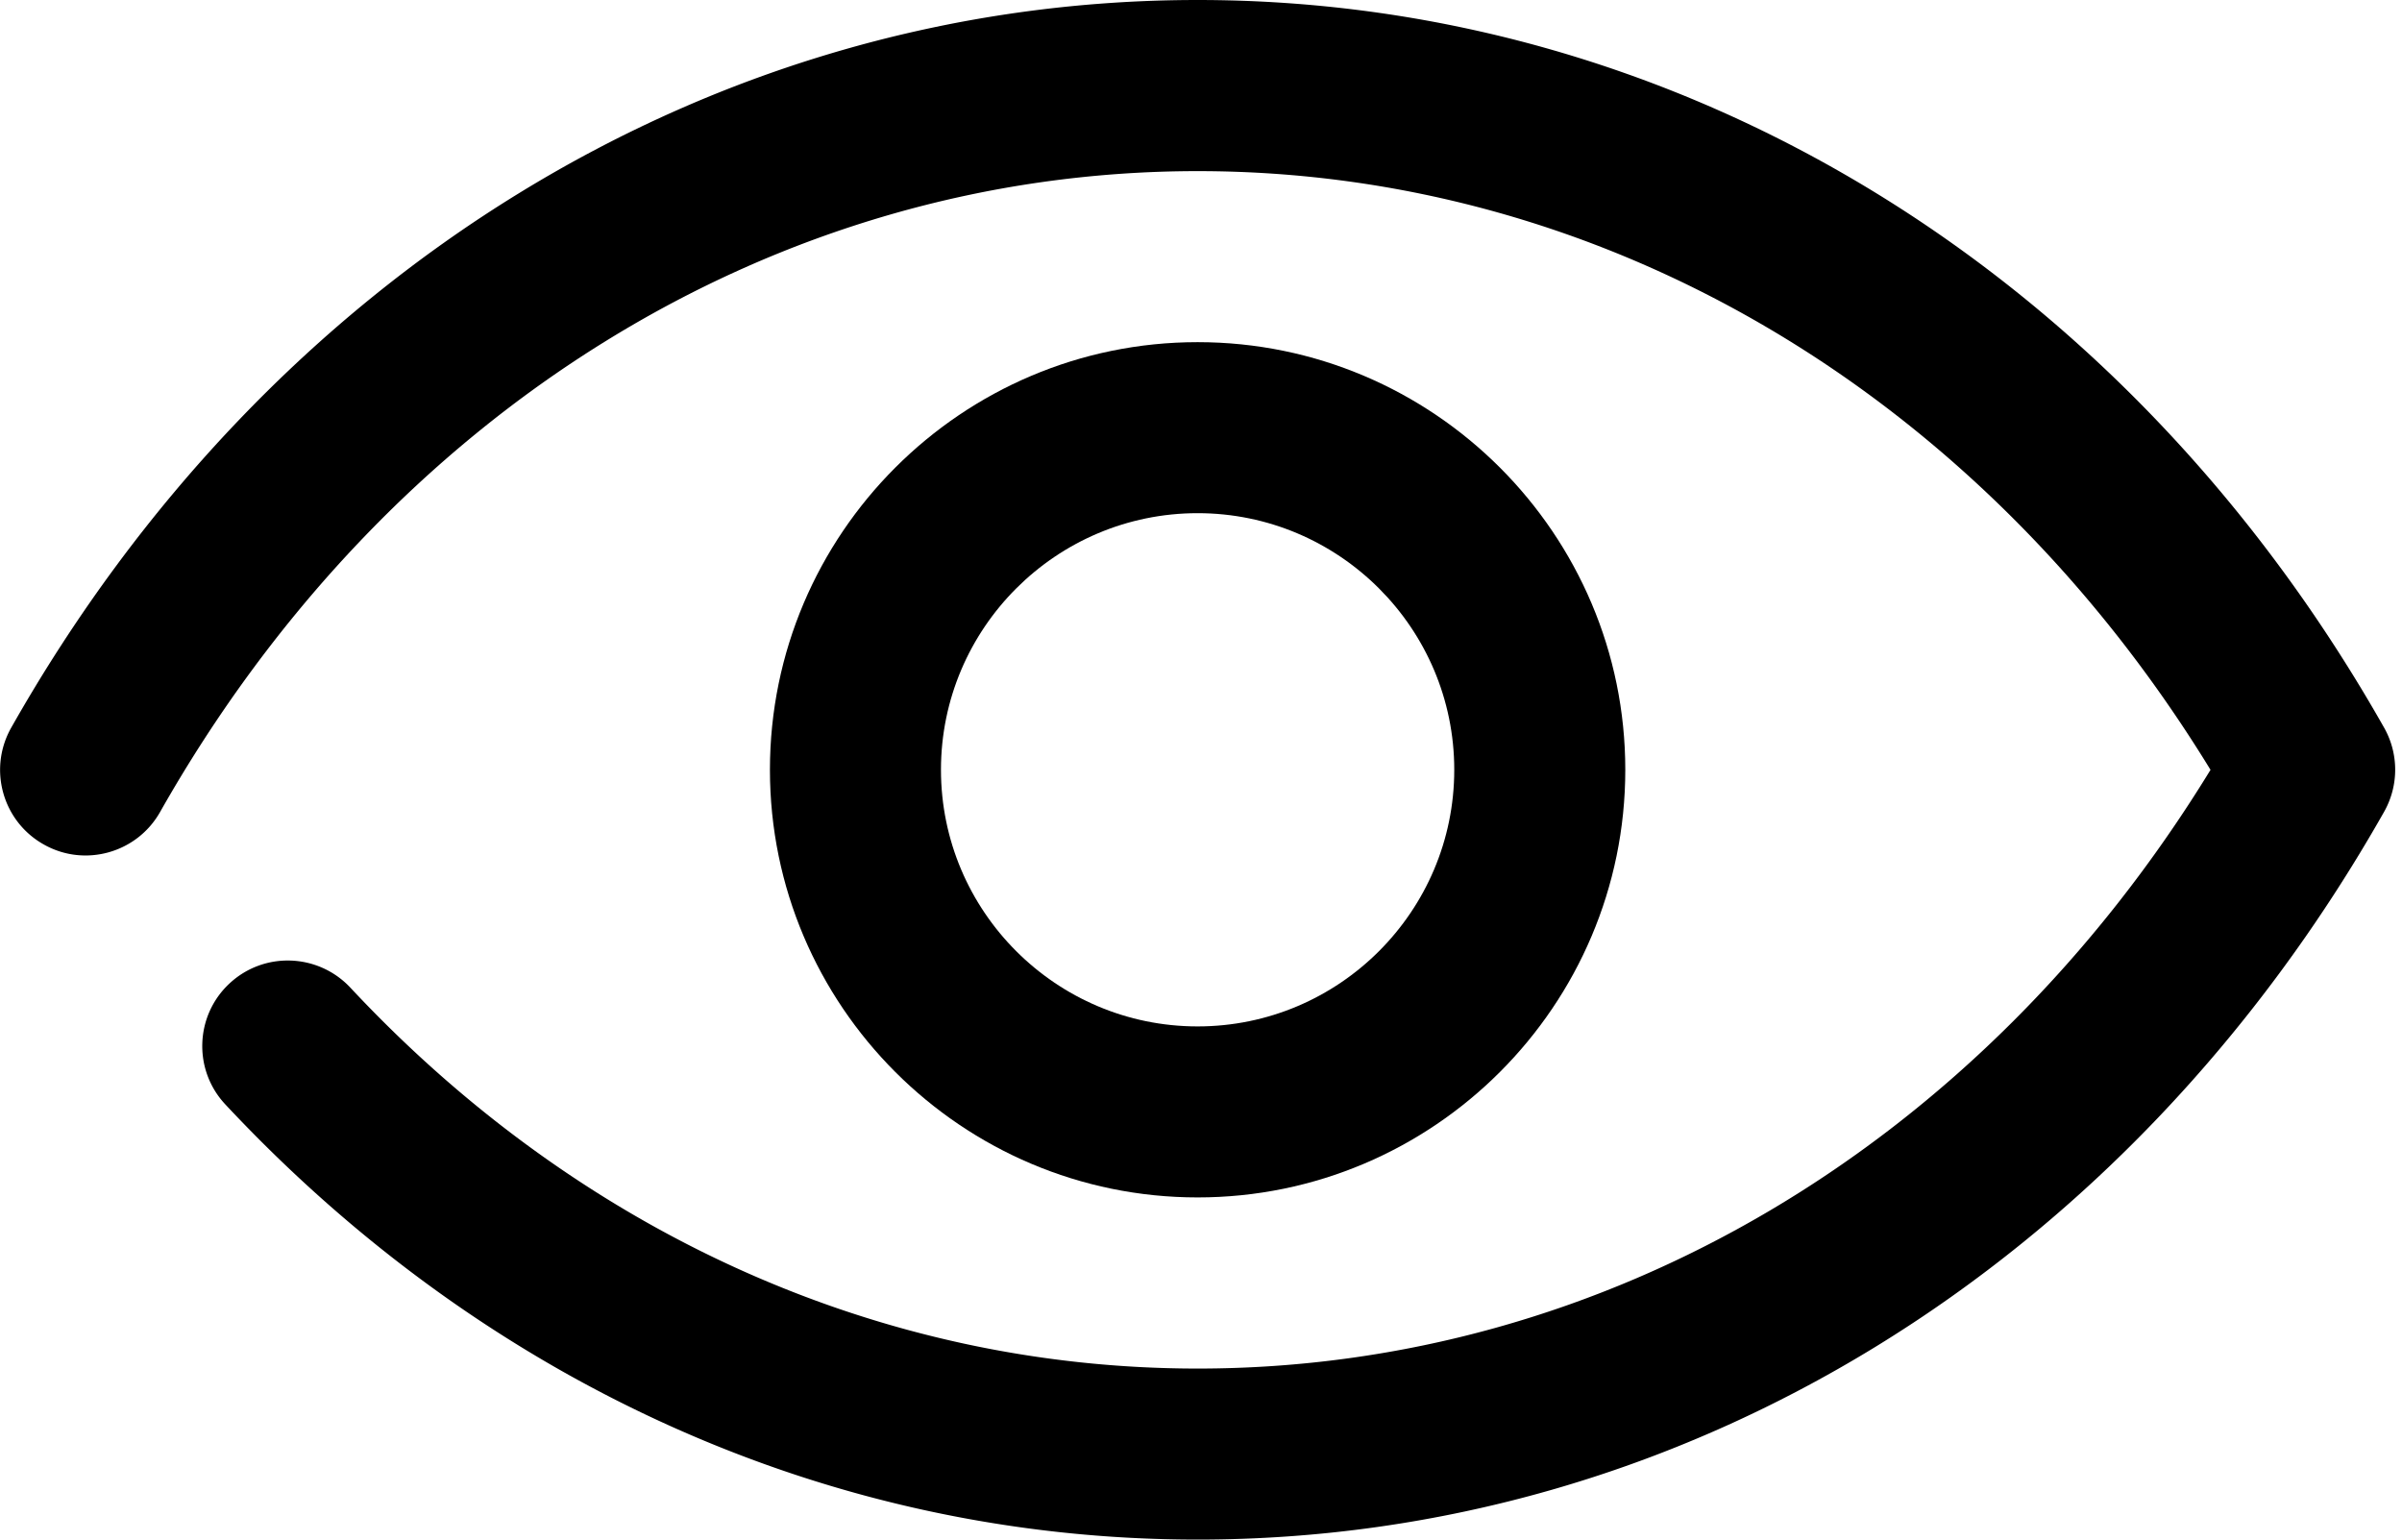 <svg id="voir_commande" viewBox="0 0 39 25">
  <path d="M19.445 25c-5.924 0-11.529-2.51-15.787-7.067-.524-.56-.493-1.439.067-1.962.561-.524 1.439-.493 1.964.067 3.726 3.989 8.611 6.185 13.757 6.185 6.615 0 12.707-3.618 16.445-9.722-3.736-6.104-9.829-9.722-16.445-9.722-6.858 0-13.155 3.89-16.847 10.407-.378.668-1.228.904-1.893.524-.668-.378-.901-1.225-.524-1.893C4.371 4.417 11.574 0 19.445 0c7.872 0 15.074 4.417 19.264 11.815a1.388 1.388 0 0 1 0 1.368C34.518 20.582 27.317 25 19.445 25Z"/>
  <path d="M19.445 19.444c-3.829 0-6.944-3.115-6.944-6.944 0-3.829 3.115-6.944 6.944-6.944 3.829 0 6.944 3.115 6.944 6.944 0 3.829-3.115 6.944-6.944 6.944Zm0-11.111c-2.297 0-4.167 1.869-4.167 4.167 0 2.297 1.869 4.167 4.167 4.167 2.297 0 4.167-1.869 4.167-4.167 0-2.297-1.869-4.167-4.167-4.167Z"/>
</svg>
